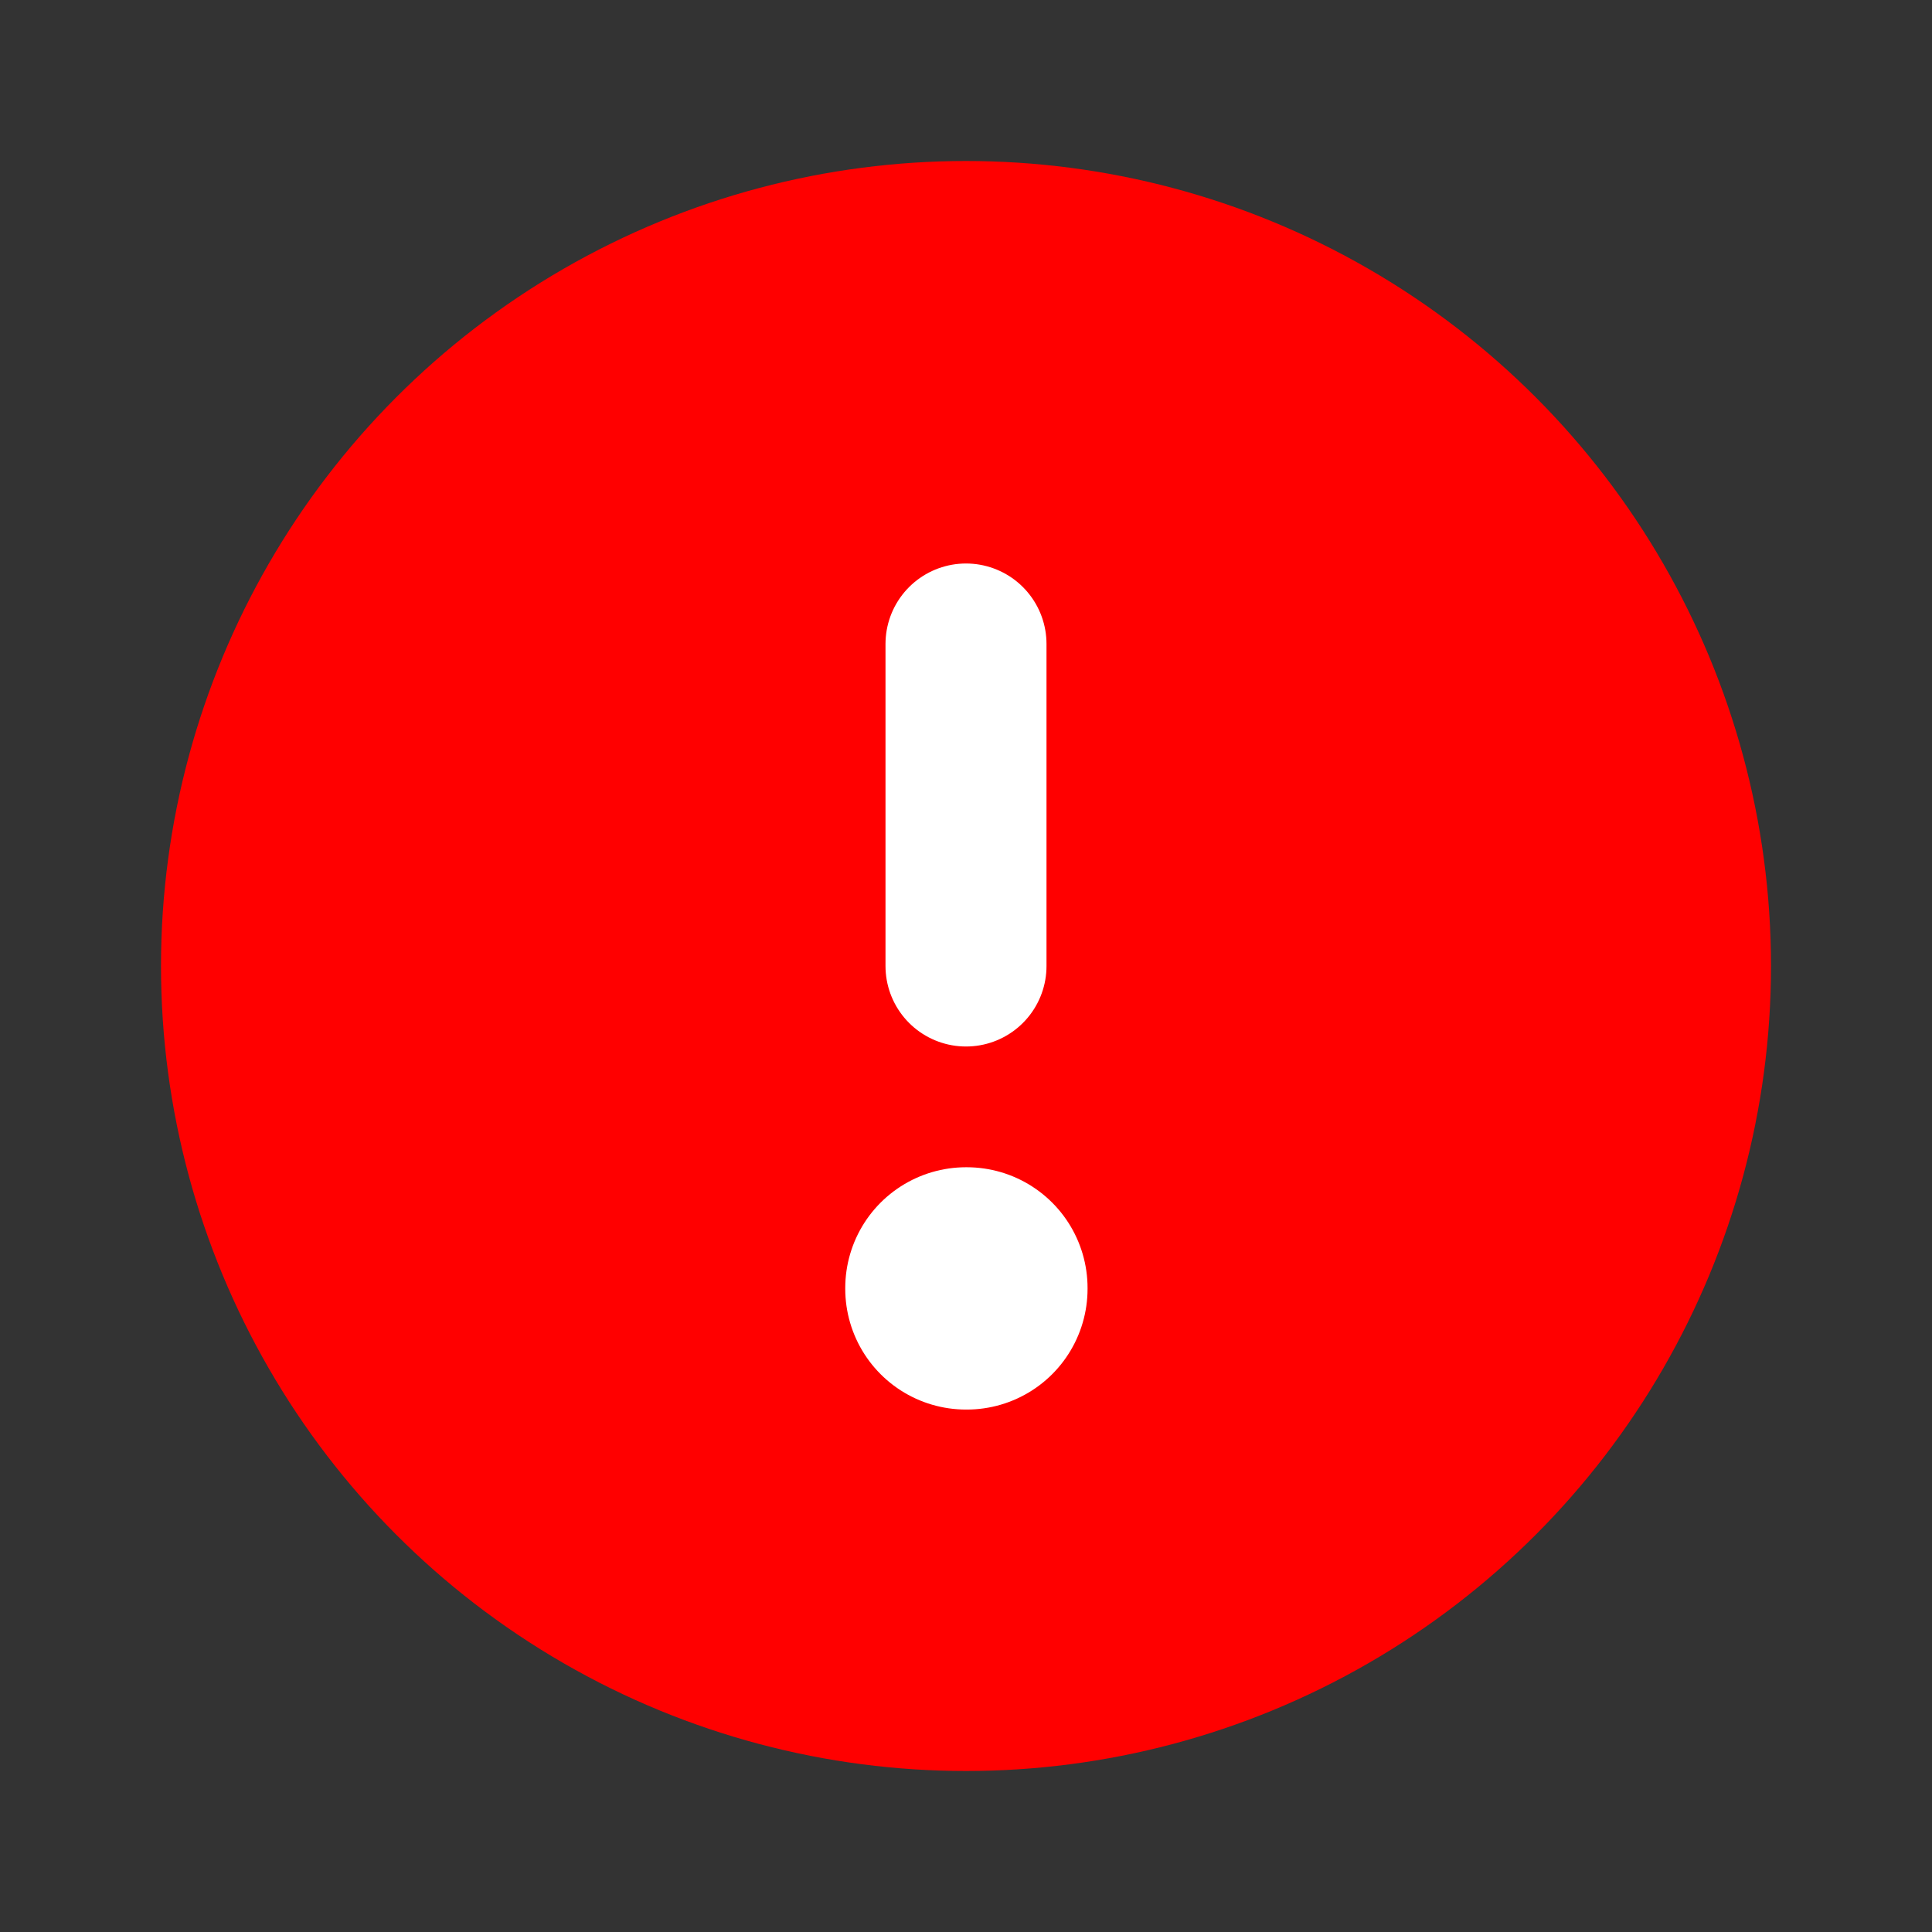 <svg width="24" height="24" viewBox="0 0 24 24" fill="none" xmlns="http://www.w3.org/2000/svg">
<rect x="0" y="0" width="24" height="24" fill="#333333" stroke="none"/>
<g clip-path="url(#clip0_429_3514)">
<circle cx="12" cy="12" r="9" fill="#FF0000" stroke="#FF0000" stroke-width="2" stroke-linecap="round" stroke-linejoin="round"/>
<rect x="12" y="16" width="0.01" height="0.01" stroke="white" stroke-width="3" stroke-linejoin="round"/>
<path d="M12 12L12 8" stroke="white" stroke-width="2" stroke-linecap="round" stroke-linejoin="round"/>
</g>
<defs>
<clipPath id="clip0_429_3514">
<rect width="24" height="24" fill="white"/>
</clipPath>
</defs>
</svg>
